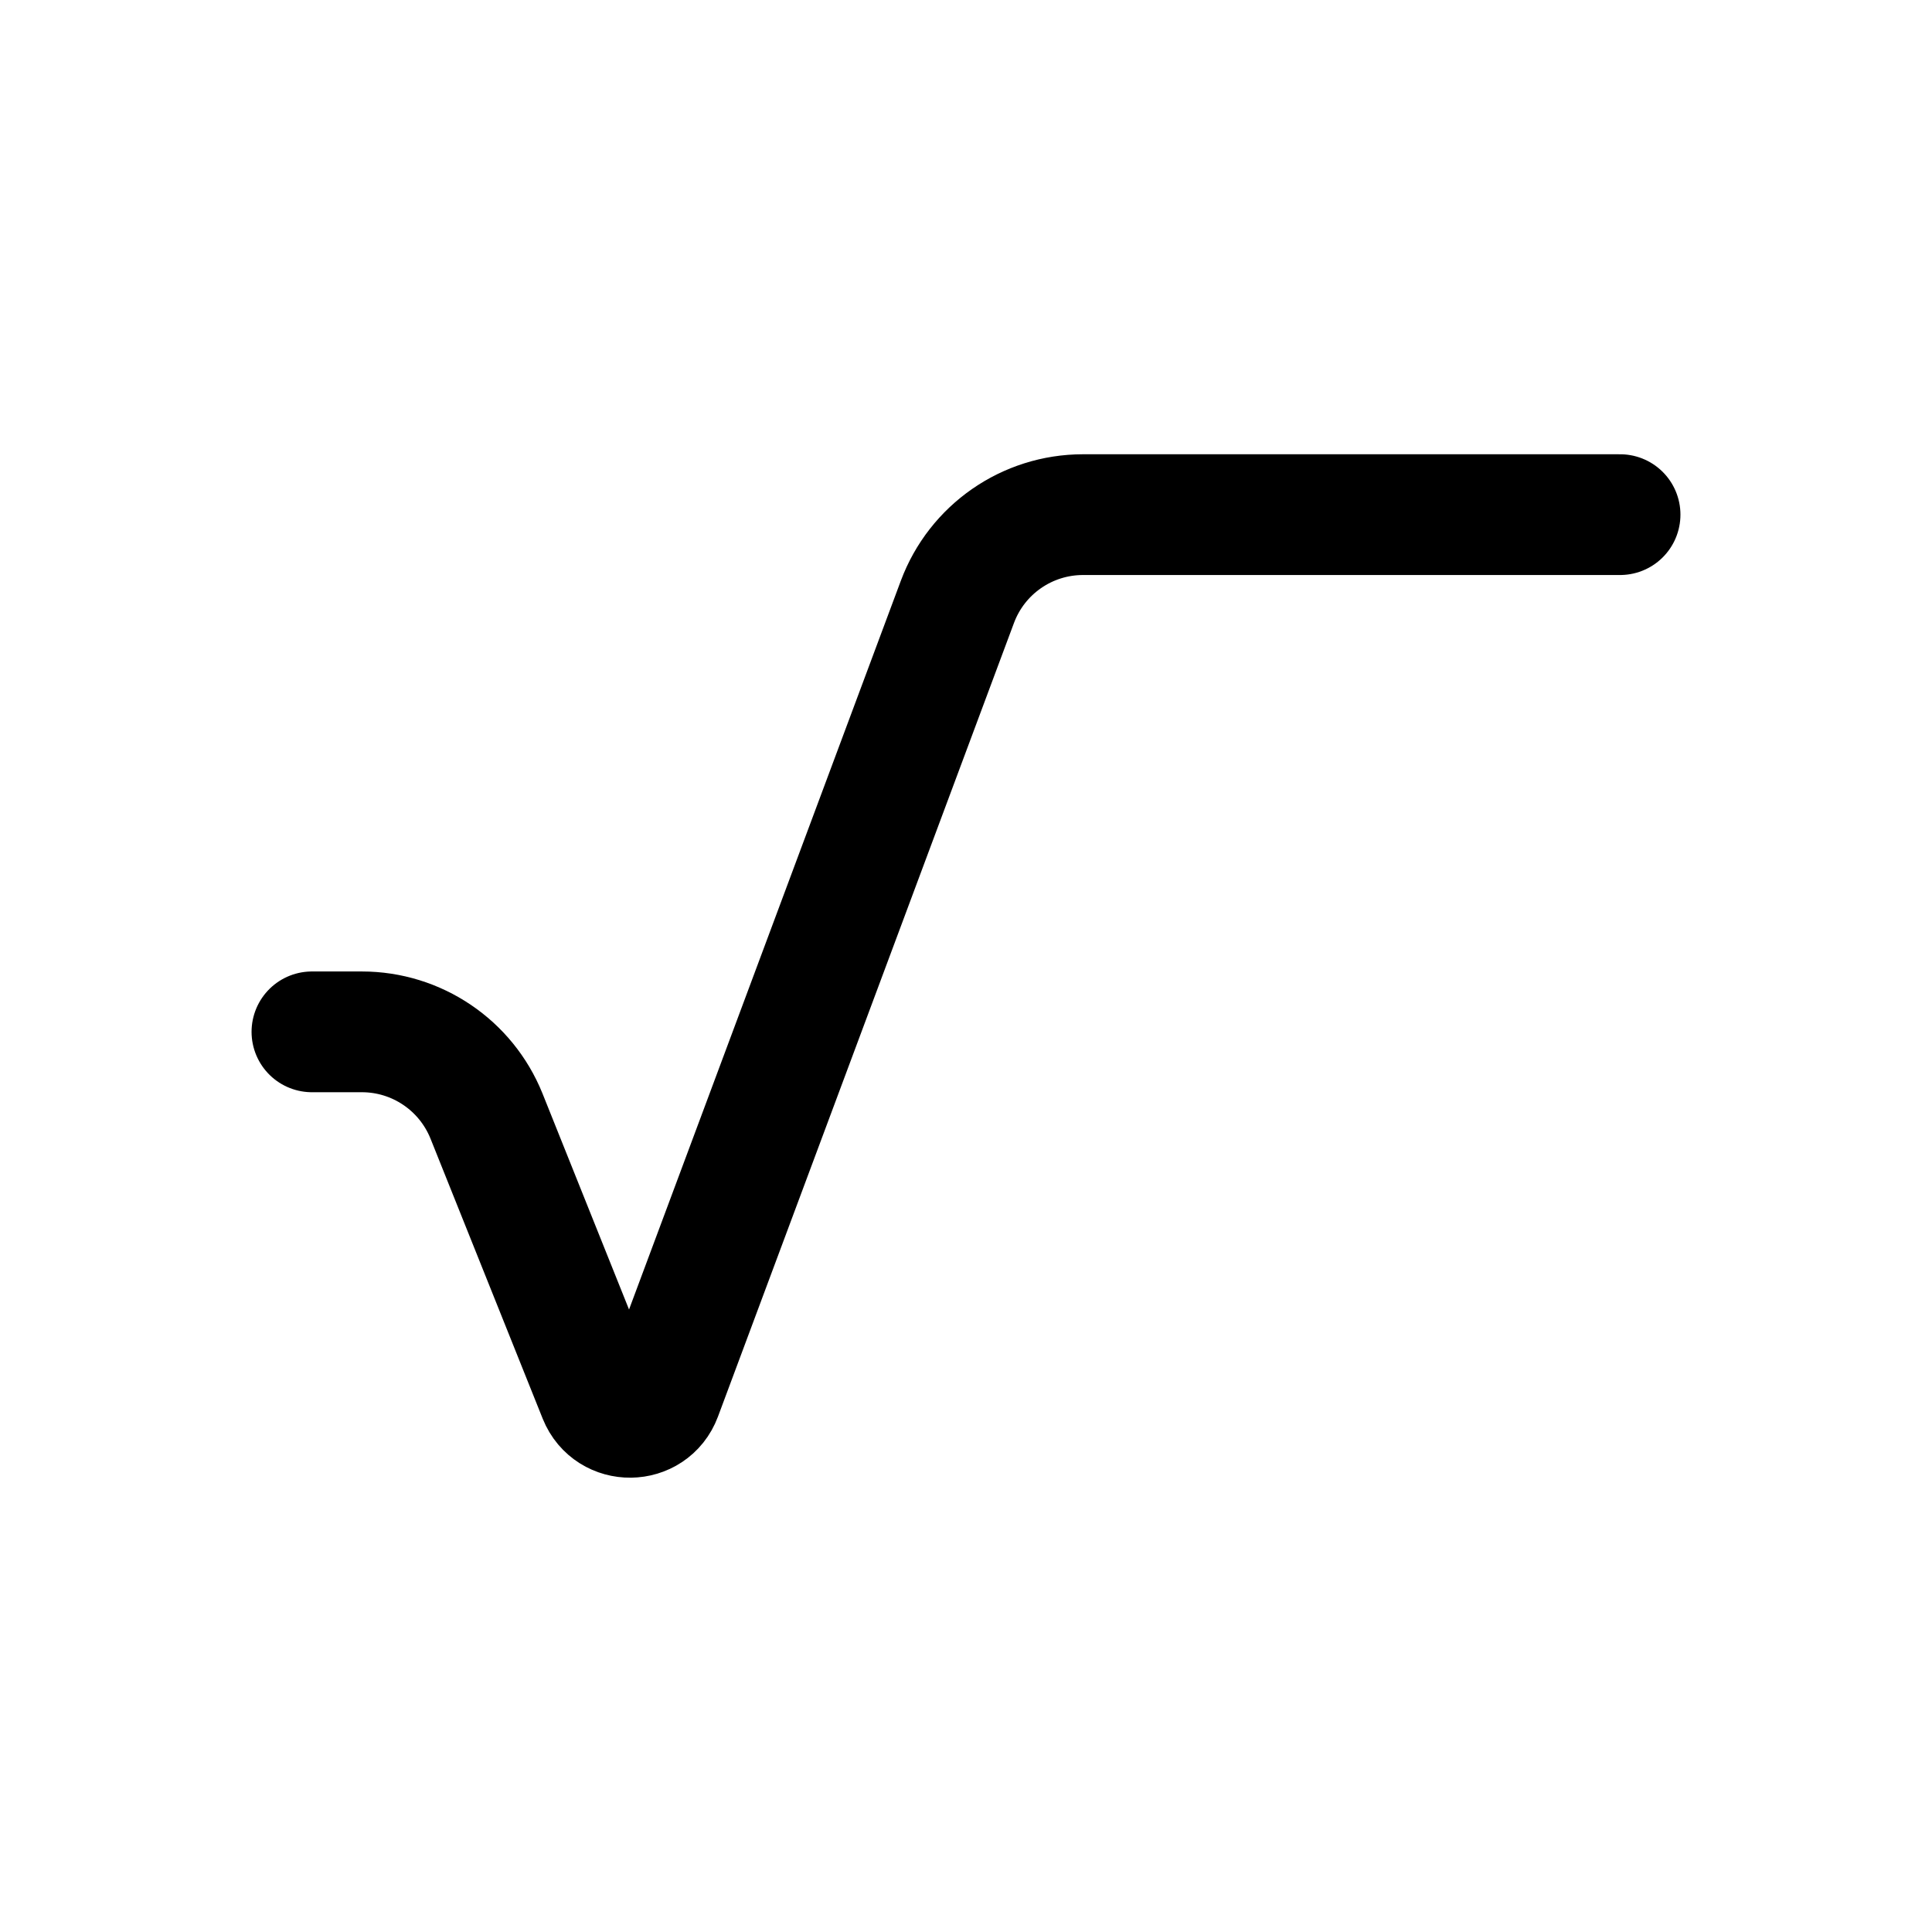 <svg width="24" height="24" viewBox="0 0 24 24" fill="none" xmlns="http://www.w3.org/2000/svg">
<path d="M3.875 12.818H4.495C5.177 12.818 5.788 13.232 6.043 13.863L7.438 17.345C7.581 17.698 8.083 17.692 8.216 17.336L11.893 7.477C12.136 6.825 12.758 6.393 13.454 6.393H20.125" stroke="black" stroke-width="1.5" stroke-linecap="round" stroke-linejoin="round"/>
</svg>
